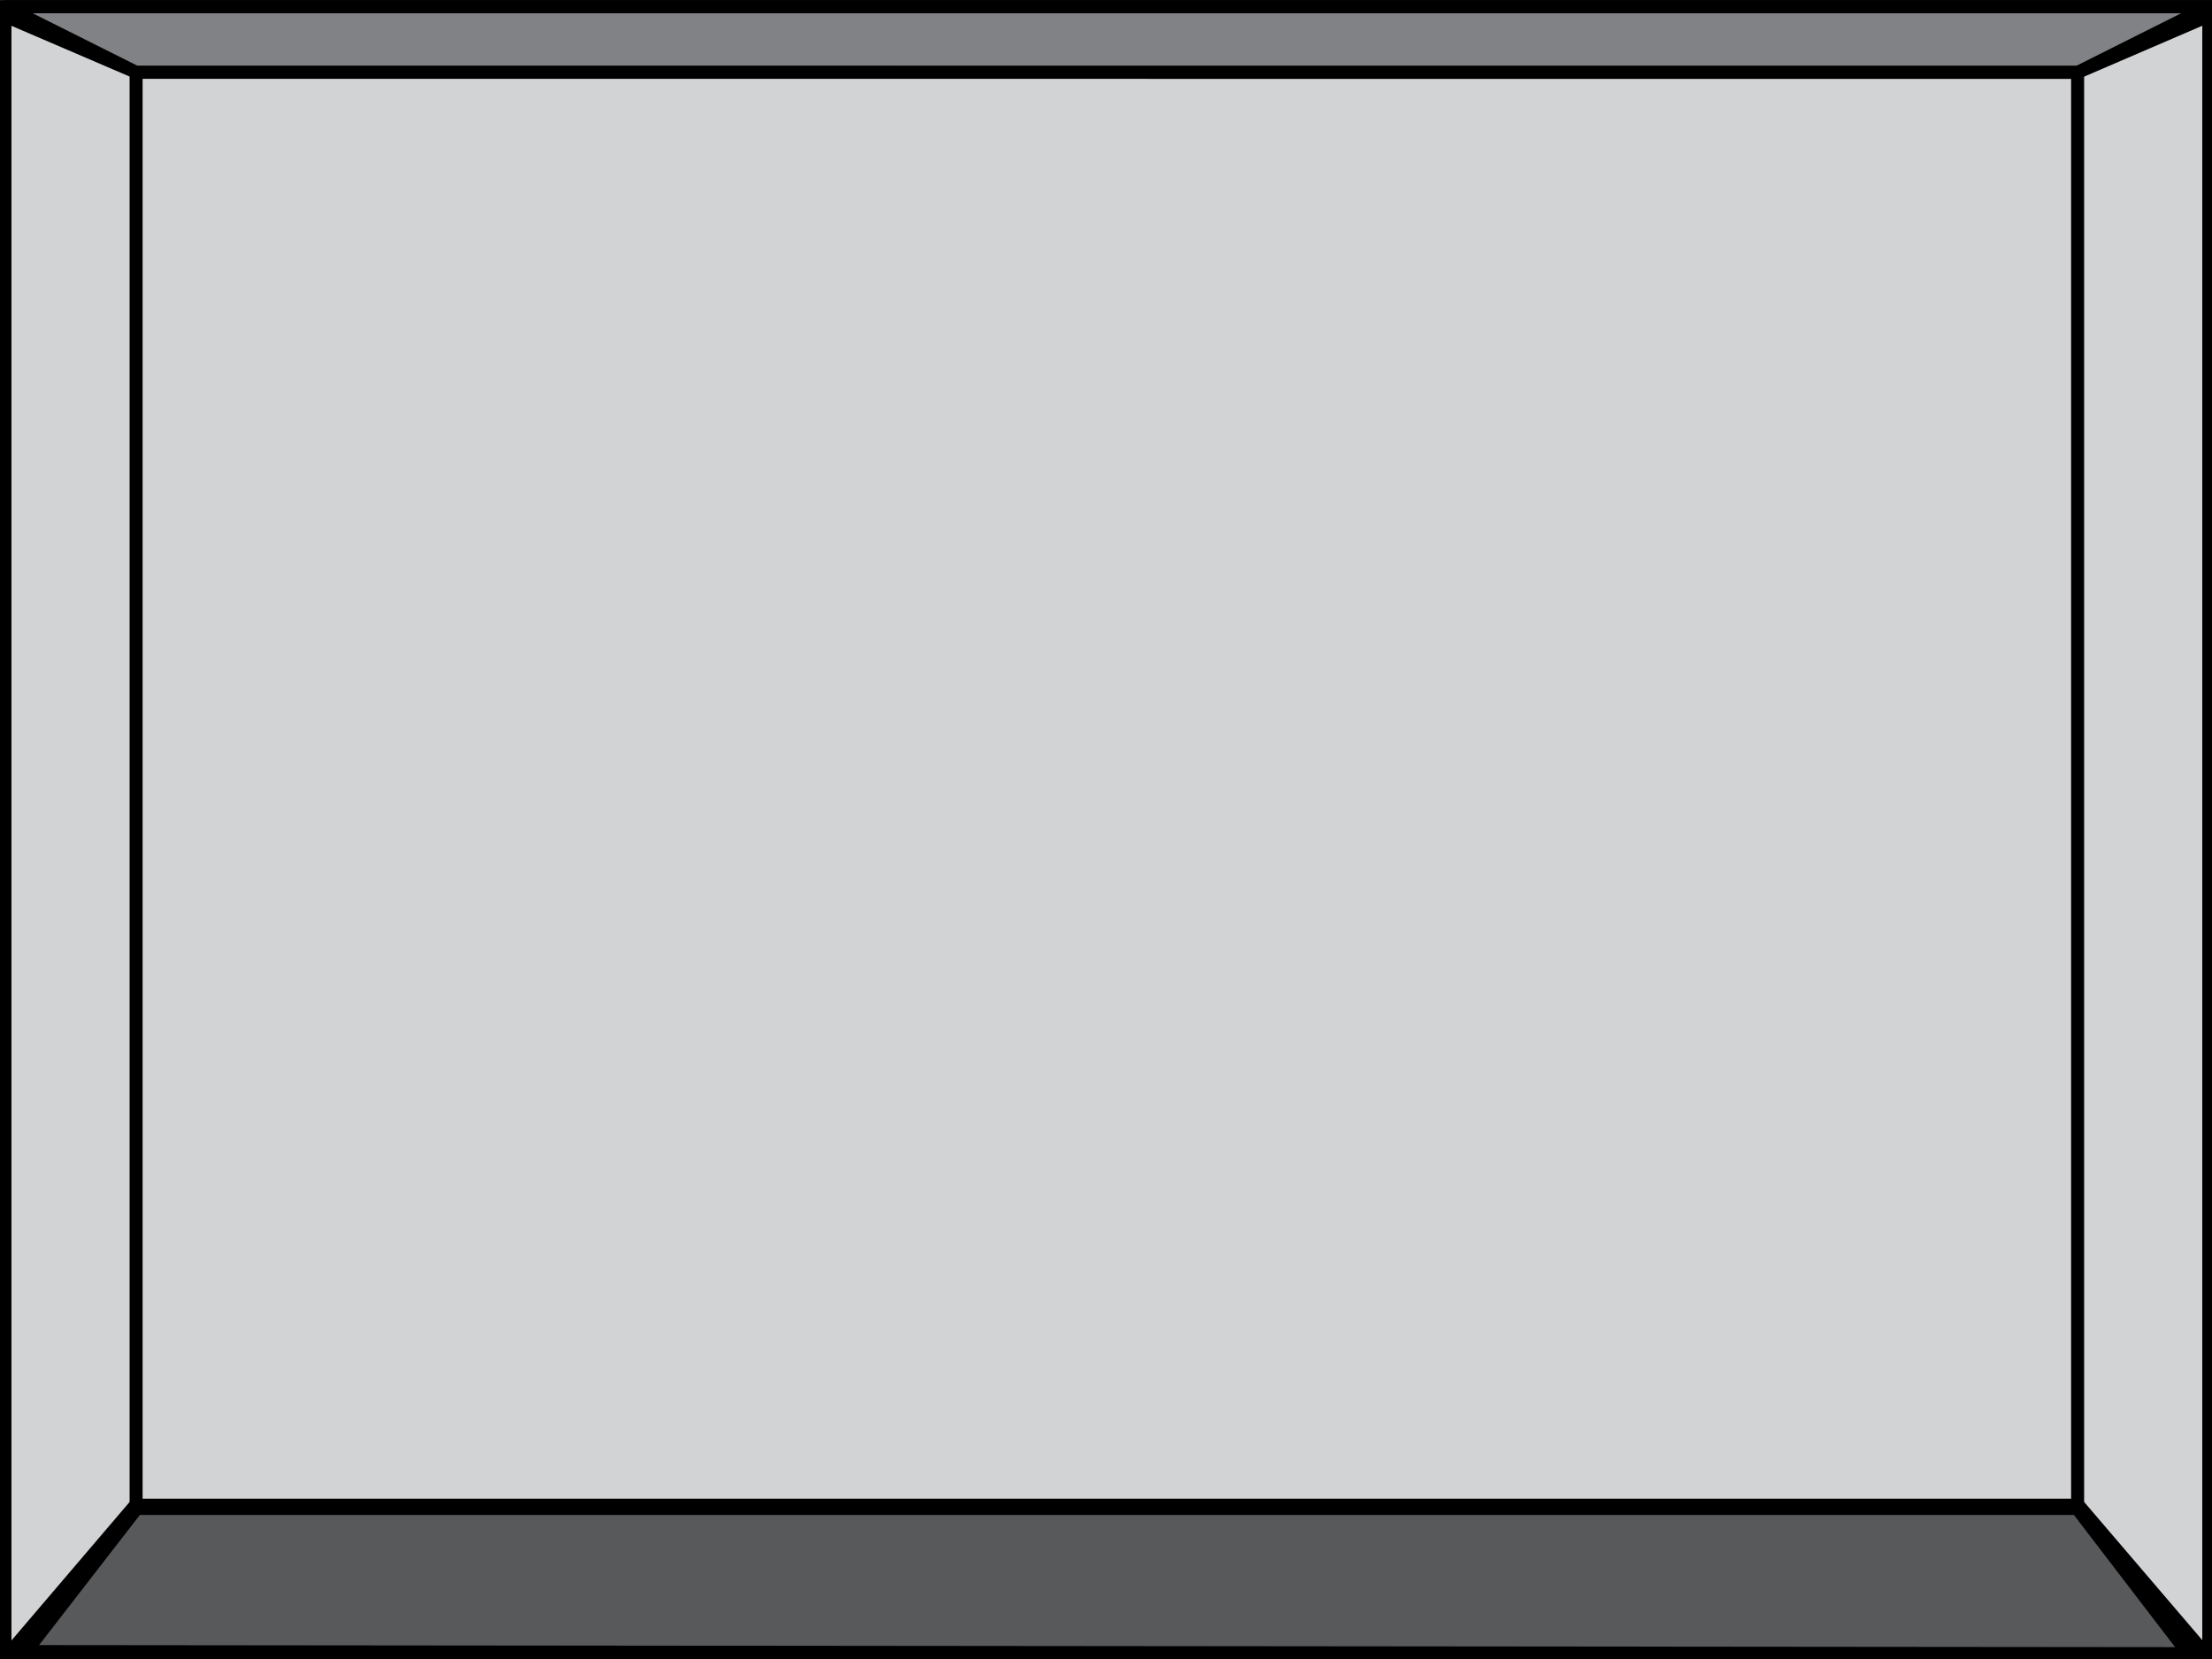 <?xml version="1.0" encoding="utf-8"?>
<!-- Generator: Adobe Illustrator 15.0.0, SVG Export Plug-In . SVG Version: 6.00 Build 0)  -->
<!DOCTYPE svg PUBLIC "-//W3C//DTD SVG 1.1//EN" "http://www.w3.org/Graphics/SVG/1.1/DTD/svg11.dtd">
<svg version="1.1" id="Слой_1" xmlns="http://www.w3.org/2000/svg" xmlns:xlink="http://www.w3.org/1999/xlink" x="0px" y="0px"
	 width="800px" height="600px" viewBox="0 0 800 600" enable-background="new 0 0 800 600" xml:space="preserve">
<polygon fill-rule="evenodd" clip-rule="evenodd" fill="#58595B" points="2.756,599.43 51.582,542.607 
	751.396,542.021 798.835,600.62 "/>
<polygon fill-rule="evenodd" clip-rule="evenodd" fill="#D1D3D4" points="798.835,4.02 751.396,28.529 
	751.396,542.021 798.268,596.971 "/>
<polygon fill-rule="evenodd" clip-rule="evenodd" fill="#D1D3D4" points="1.789,600.62 0.38,2.33 51.582,28.504 
	49.229,542.021 "/>
<polygon fill-rule="evenodd" clip-rule="evenodd" fill="#808285" points="801.188,0.044 -0.564,0.044 51.582,26.547 
	751.396,26.18 "/>
<rect x="51.582" y="28.529" fill-rule="evenodd" clip-rule="evenodd" fill="#D1D3D4" width="699.814" height="514.079"/>
<g>
	<path fill-rule="evenodd" clip-rule="evenodd" d="M1.789,0.044h797.046h2.354v2.354v595.87v2.353h-2.354H1.789
		h-2.353v-2.353V2.398V0.044H1.789L1.789,0.044z M796.481,4.753H4.145v591.162h792.337V4.753z"/>
	<path fill-rule="evenodd" clip-rule="evenodd" d="M51.582,542.607h697.463V28.504H51.582V542.607L51.582,542.607z
		 M751.396,547.317H49.229h-2.353v-2.352V26.151v-2.353h2.353h702.167H753.75v2.353v518.815v2.352
		H751.396z"/>
	<path fill-rule="evenodd" clip-rule="evenodd" d="M50.577,547.905l-36.444,47.063l772.514,0.737l-36.596-47.801
		H50.577L50.577,547.905z M1.854,595.98l45.146-52.924l0.881-1.036h1.348h702.167h1.347l0.884,1.036
		l45.906,53.681l-0.262,2.659l-2.018-0.347L0.967,599.43L1.854,595.98z"/>
	<path fill-rule="evenodd" clip-rule="evenodd" d="M48.181,28.245L1.035,7.996l-0.654-5.666l1.411-2.286h797.044
		h2.354l-1.655,7.952l-47.088,20.284l-0.494,0.251l-0.555-0.002L49.229,28.494h-0.553L48.181,28.245
		L48.181,28.245z M11.725,4.753l38.057,19.053l701.06,0.035l38.072-19.088H11.725z"/>
</g>
</svg>
